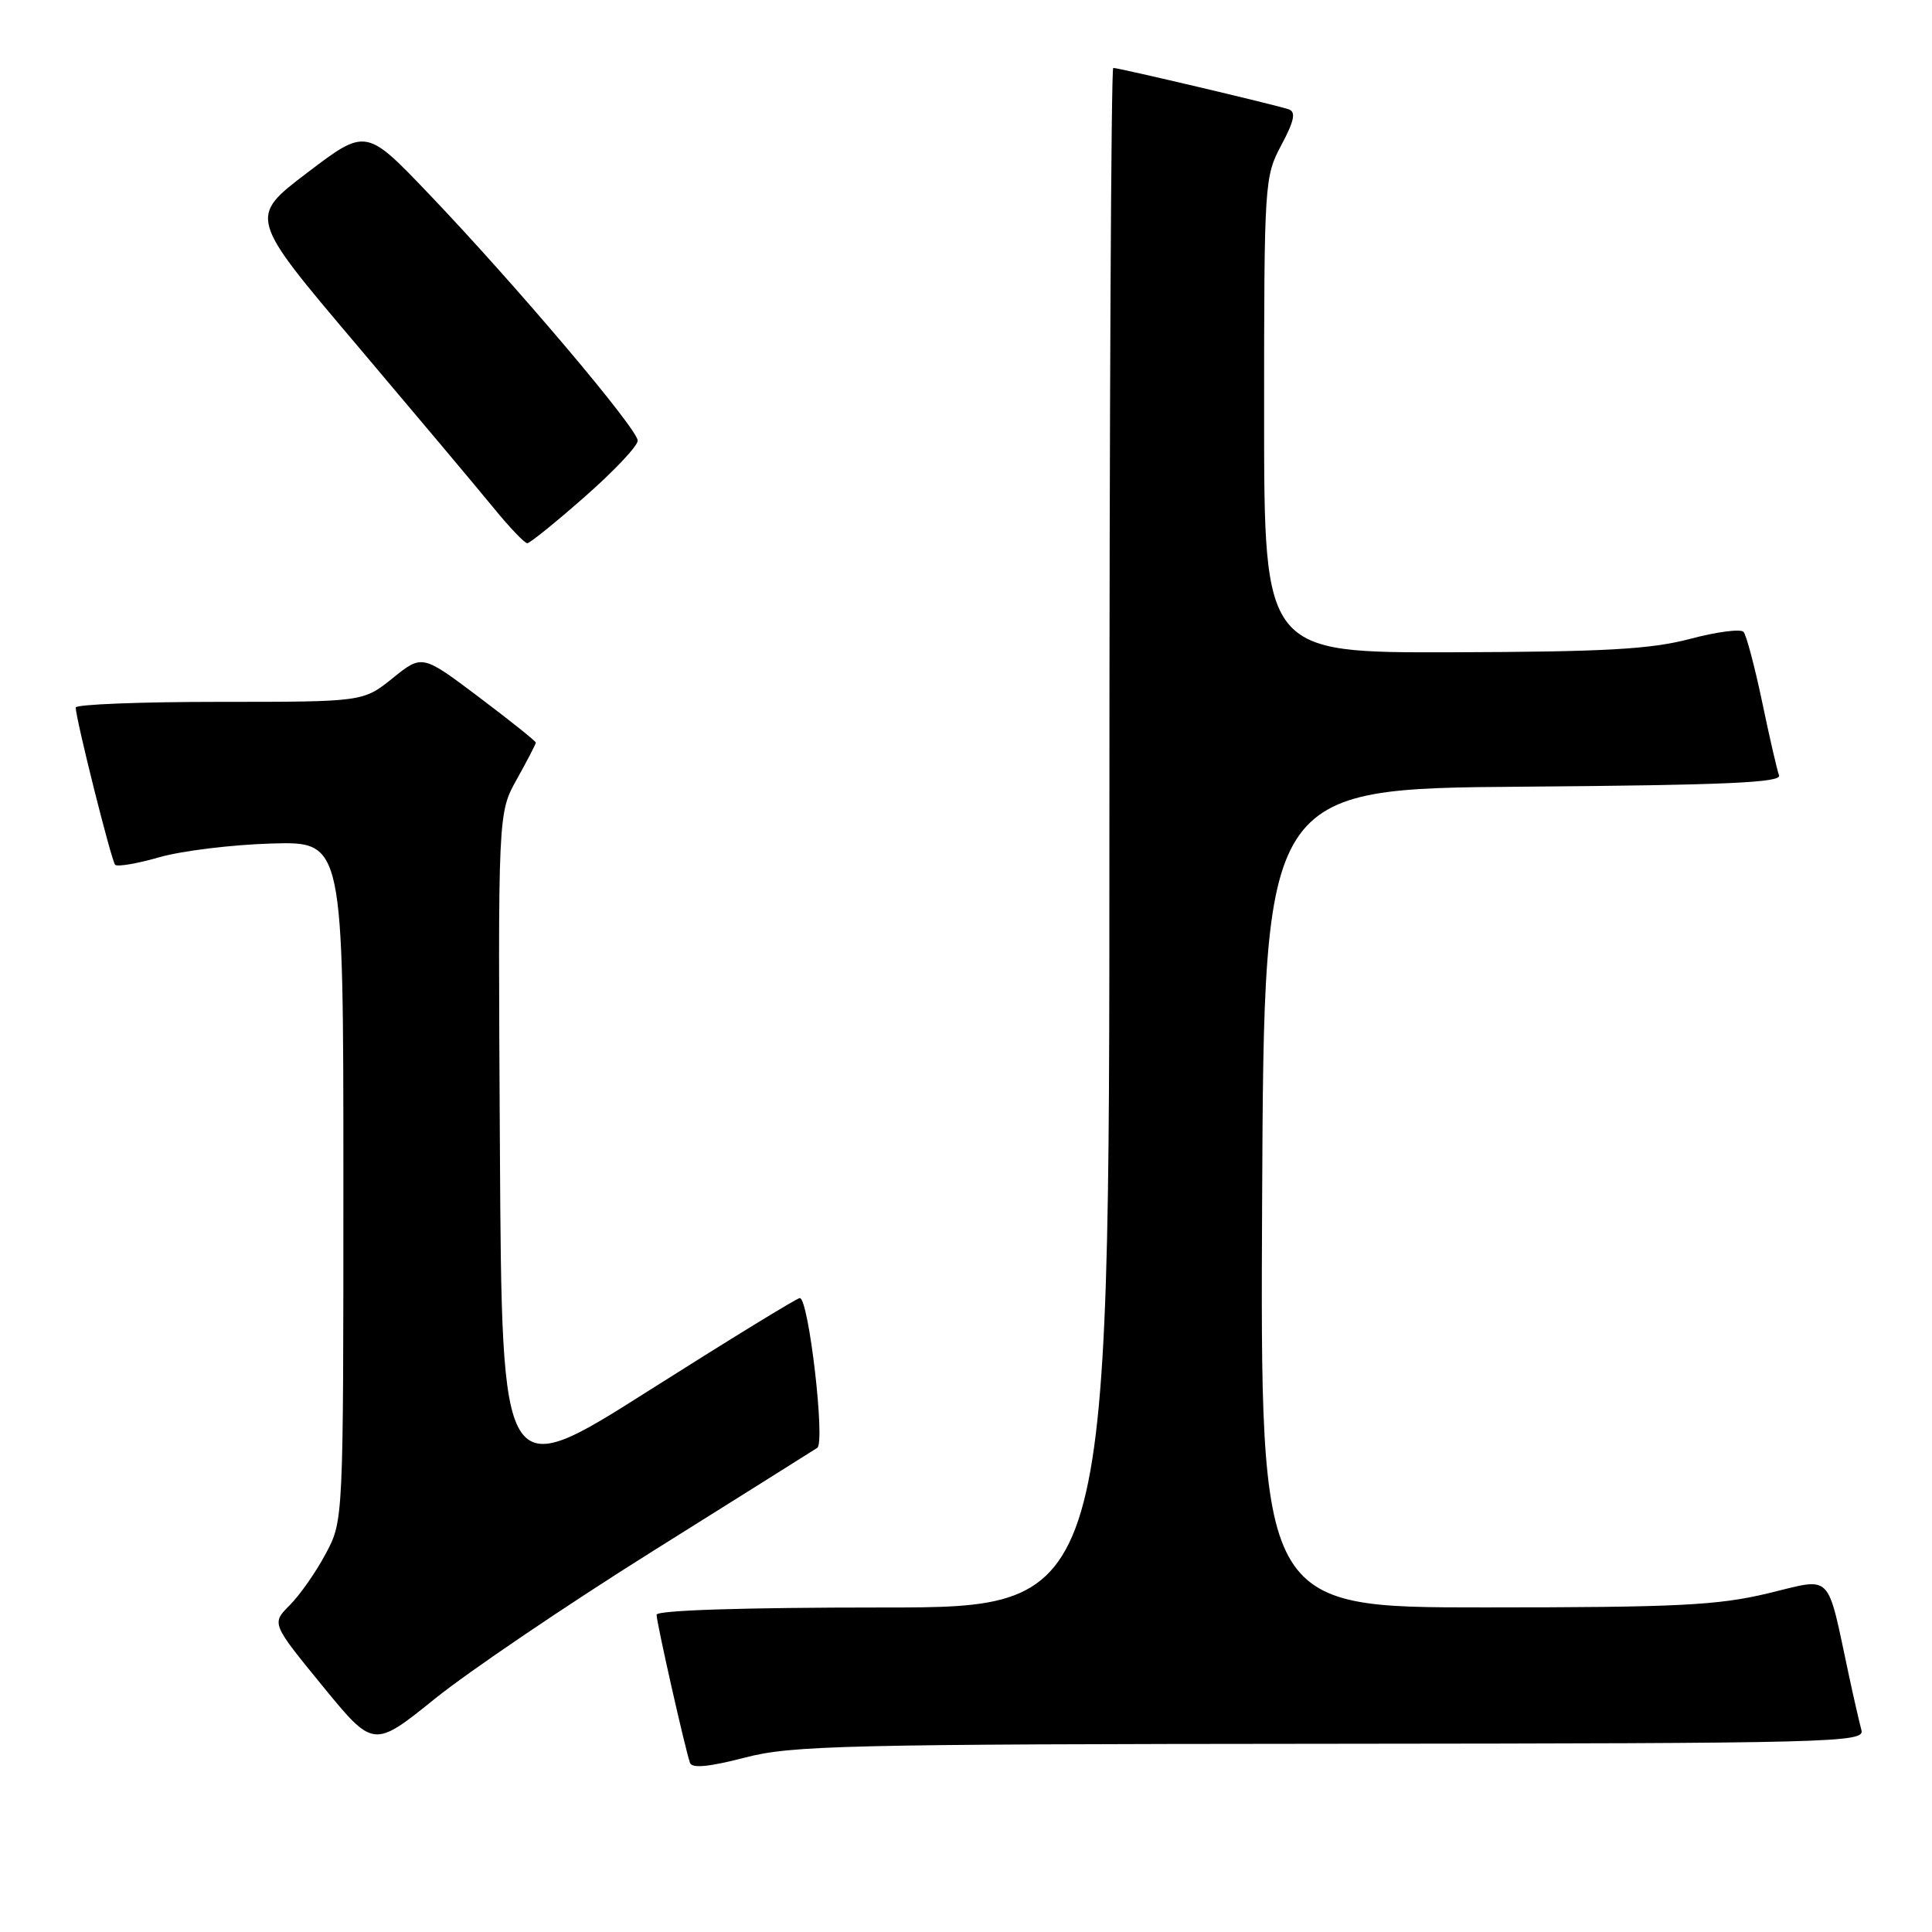<?xml version="1.0" encoding="UTF-8" standalone="no"?>
<!DOCTYPE svg PUBLIC "-//W3C//DTD SVG 1.1//EN" "http://www.w3.org/Graphics/SVG/1.1/DTD/svg11.dtd" >
<svg xmlns="http://www.w3.org/2000/svg" xmlns:xlink="http://www.w3.org/1999/xlink" version="1.1" viewBox="0 0 256 256">
 <g >
 <path fill="currentColor"
d=" M 176.32 231.06 C 243.26 231.00 247.11 230.90 246.65 229.25 C 246.39 228.29 245.64 225.03 244.99 222.00 C 242.00 208.06 242.97 209.04 234.25 211.13 C 227.61 212.72 222.25 212.99 196.74 212.99 C 166.98 213.00 166.98 213.00 167.24 158.75 C 167.50 104.50 167.50 104.50 201.85 104.24 C 228.64 104.03 236.10 103.70 235.73 102.74 C 235.48 102.06 234.46 97.67 233.49 93.00 C 232.51 88.33 231.40 84.15 231.03 83.73 C 230.66 83.30 227.46 83.72 223.93 84.66 C 218.73 86.03 212.71 86.37 192.50 86.43 C 167.50 86.50 167.50 86.50 167.50 55.00 C 167.50 24.12 167.55 23.42 169.78 19.23 C 171.49 16.04 171.74 14.84 170.78 14.49 C 169.33 13.97 148.29 9.00 147.51 9.00 C 147.23 9.00 147.00 54.90 147.00 111.00 C 147.00 213.00 147.00 213.00 117.00 213.00 C 98.47 213.00 87.00 213.37 87.00 213.96 C 87.00 215.00 90.79 231.79 91.43 233.59 C 91.69 234.34 93.96 234.12 98.66 232.90 C 104.90 231.27 111.70 231.11 176.32 231.06 Z  M 86.55 205.50 C 97.96 198.35 107.74 192.21 108.29 191.85 C 109.38 191.14 107.15 172.00 105.98 172.00 C 105.61 172.00 96.58 177.54 85.90 184.31 C 66.50 196.61 66.50 196.61 66.24 152.17 C 65.98 107.73 65.98 107.73 68.49 103.24 C 69.87 100.77 71.00 98.59 71.00 98.40 C 71.00 98.21 67.61 95.50 63.47 92.38 C 55.94 86.71 55.94 86.71 52.03 89.86 C 48.12 93.00 48.12 93.00 29.06 93.00 C 18.58 93.00 10.01 93.34 10.03 93.75 C 10.09 95.46 14.77 114.11 15.26 114.59 C 15.55 114.88 18.20 114.43 21.14 113.58 C 24.09 112.74 30.77 111.92 36.00 111.77 C 45.50 111.50 45.50 111.50 45.50 156.50 C 45.50 201.50 45.50 201.50 43.16 205.88 C 41.87 208.30 39.73 211.36 38.40 212.69 C 35.97 215.12 35.97 215.12 42.73 223.39 C 49.49 231.65 49.49 231.65 57.64 225.08 C 62.13 221.46 75.14 212.65 86.55 205.50 Z  M 77.50 65.81 C 81.35 62.43 84.50 59.09 84.50 58.39 C 84.50 56.84 68.35 37.76 56.87 25.74 C 48.50 16.97 48.50 16.97 40.72 22.88 C 32.94 28.79 32.94 28.79 47.22 45.65 C 55.07 54.93 63.24 64.65 65.37 67.26 C 67.50 69.87 69.52 71.99 69.87 71.98 C 70.22 71.97 73.65 69.20 77.50 65.81 Z "/>
</g>
</svg>